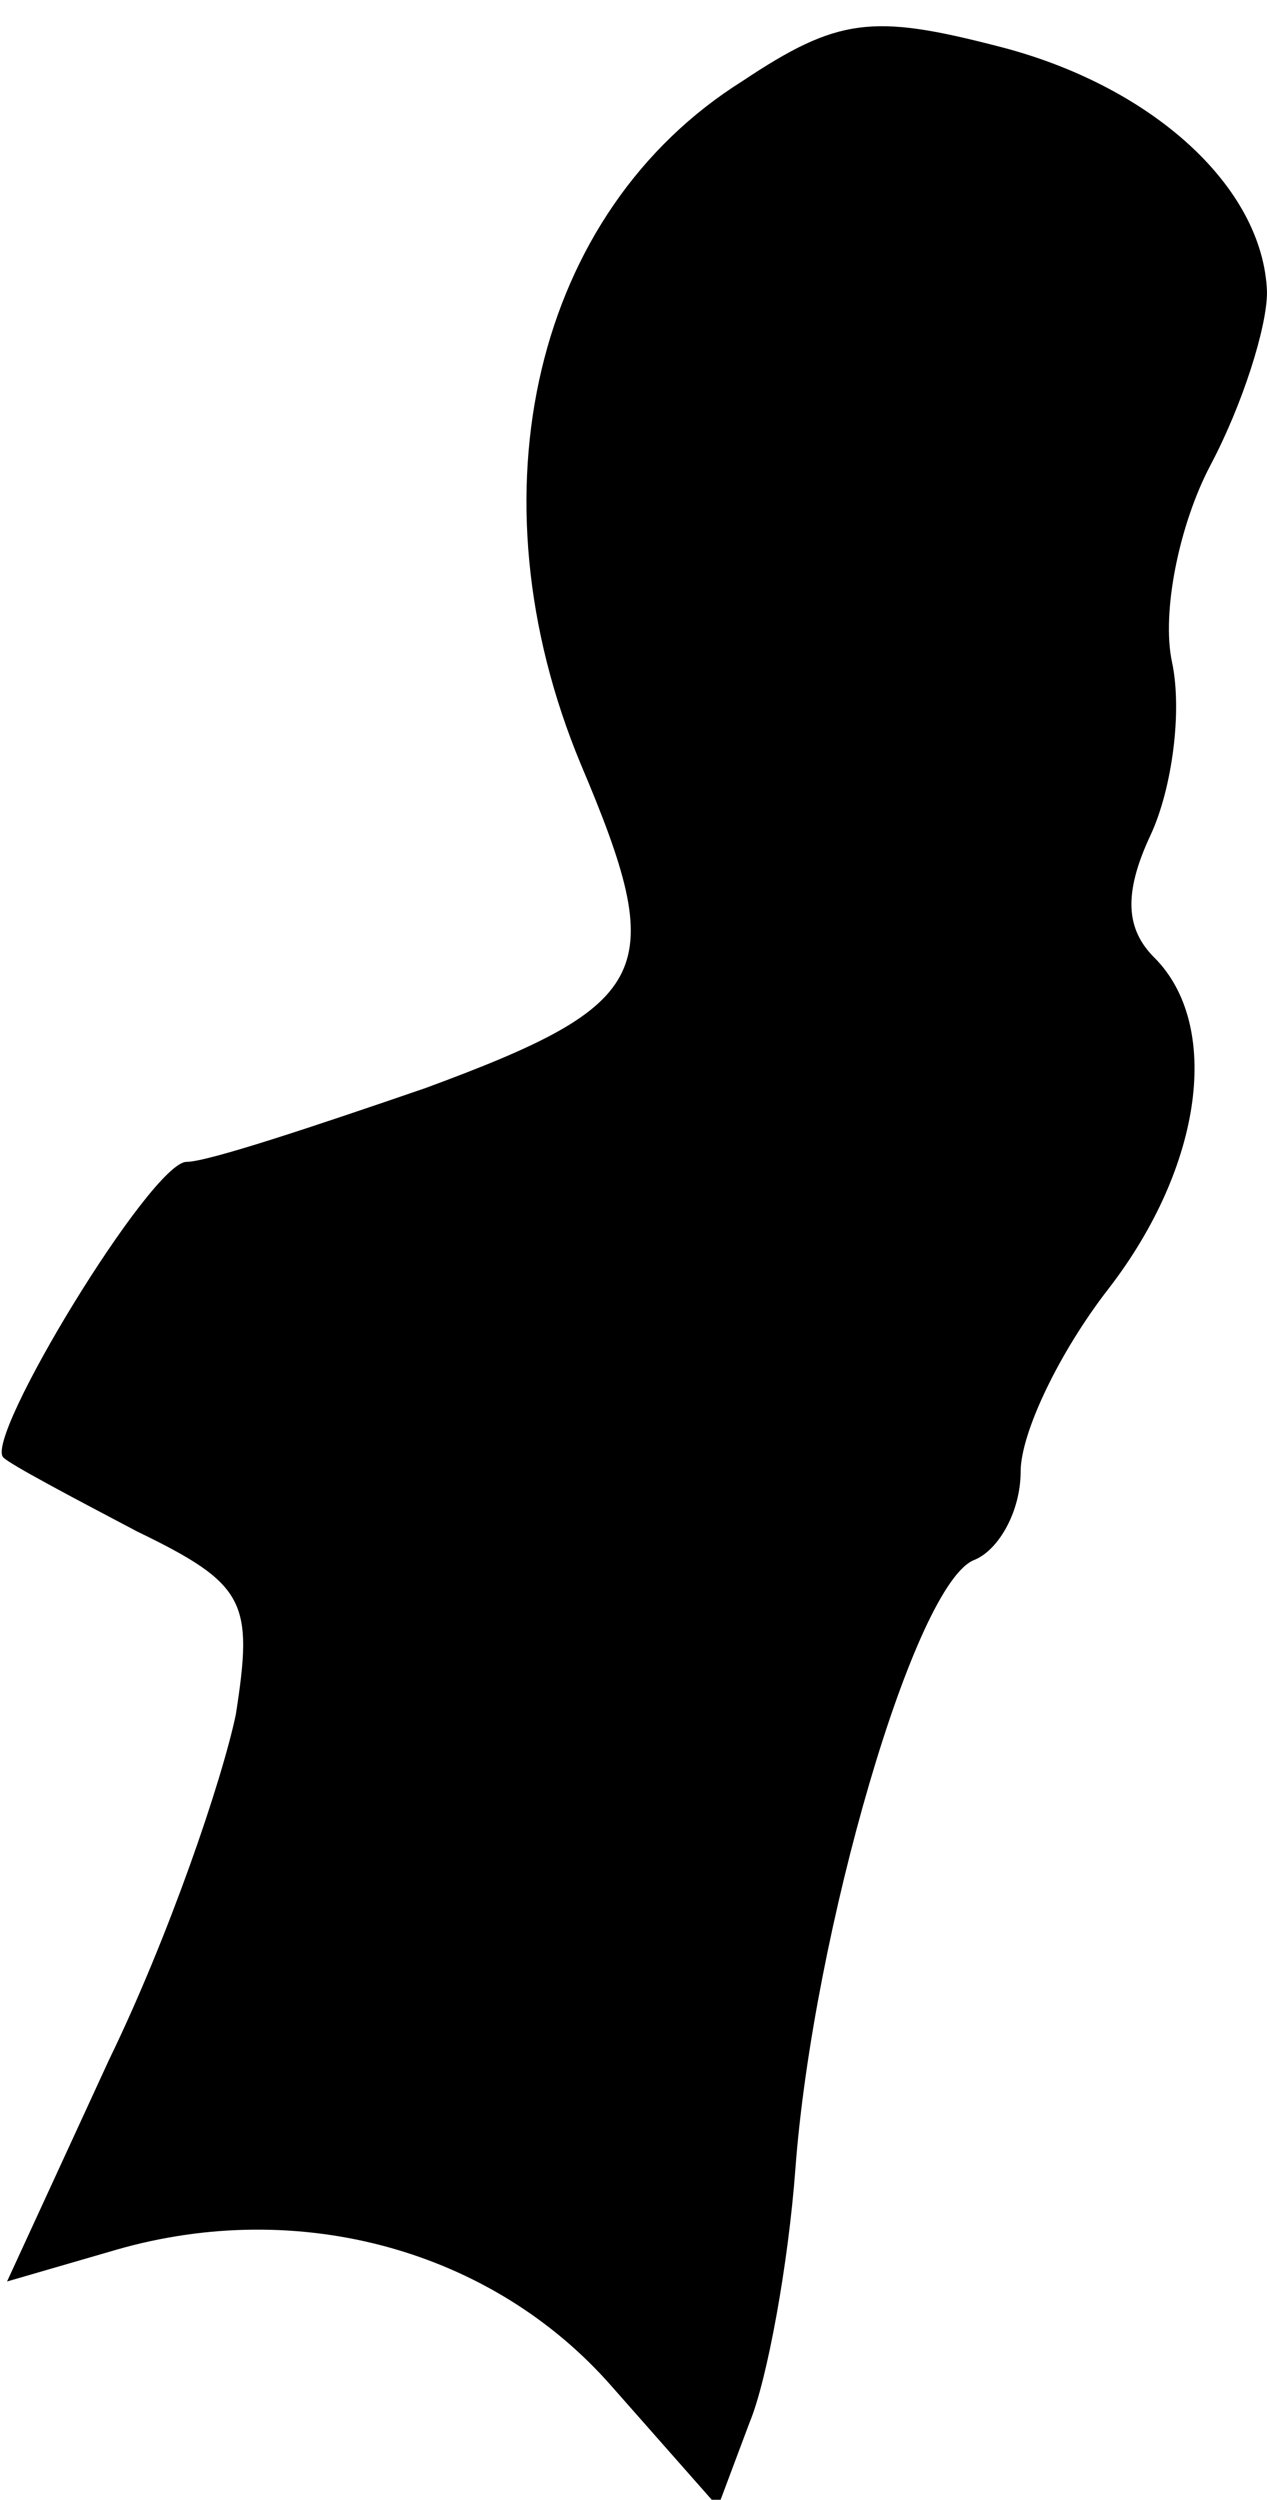 <?xml version="1.0" standalone="no"?>
<!DOCTYPE svg PUBLIC "-//W3C//DTD SVG 20010904//EN"
 "http://www.w3.org/TR/2001/REC-SVG-20010904/DTD/svg10.dtd">
<svg version="1.0" xmlns="http://www.w3.org/2000/svg"
 width="36pt" height="71pt" viewBox="0 0 36 71"
 preserveAspectRatio="xMidYMid meet">
<g transform="translate(0,71) scale(0.1,-0.1)"
fill="#000000" stroke="none">
<path fill="#000000" stroke="none" d="M211 687 c-59 -37 -78 -117 -46 -194
25 -59 21 -68 -44 -92 -32 -11 -62 -21 -68 -21 -10 0 -58 -79 -52 -84 2 -2 19
-11 38 -21 31 -15 33 -20 28 -52 -4 -19 -19 -63 -36 -98 l-29 -63 31 9 c52 15
107 0 141 -39 l30 -34 9 24 c5 12 11 45 13 72 5 67 34 167 51 173 7 3 13 14
13 25 0 11 11 34 25 52 27 35 32 75 13 94 -8 8 -9 18 -1 35 6 13 9 35 6 49 -3
14 2 39 11 56 9 17 16 39 16 49 -1 30 -33 59 -77 70 -35 9 -45 8 -72 -10z"/>
</g>
</svg>
